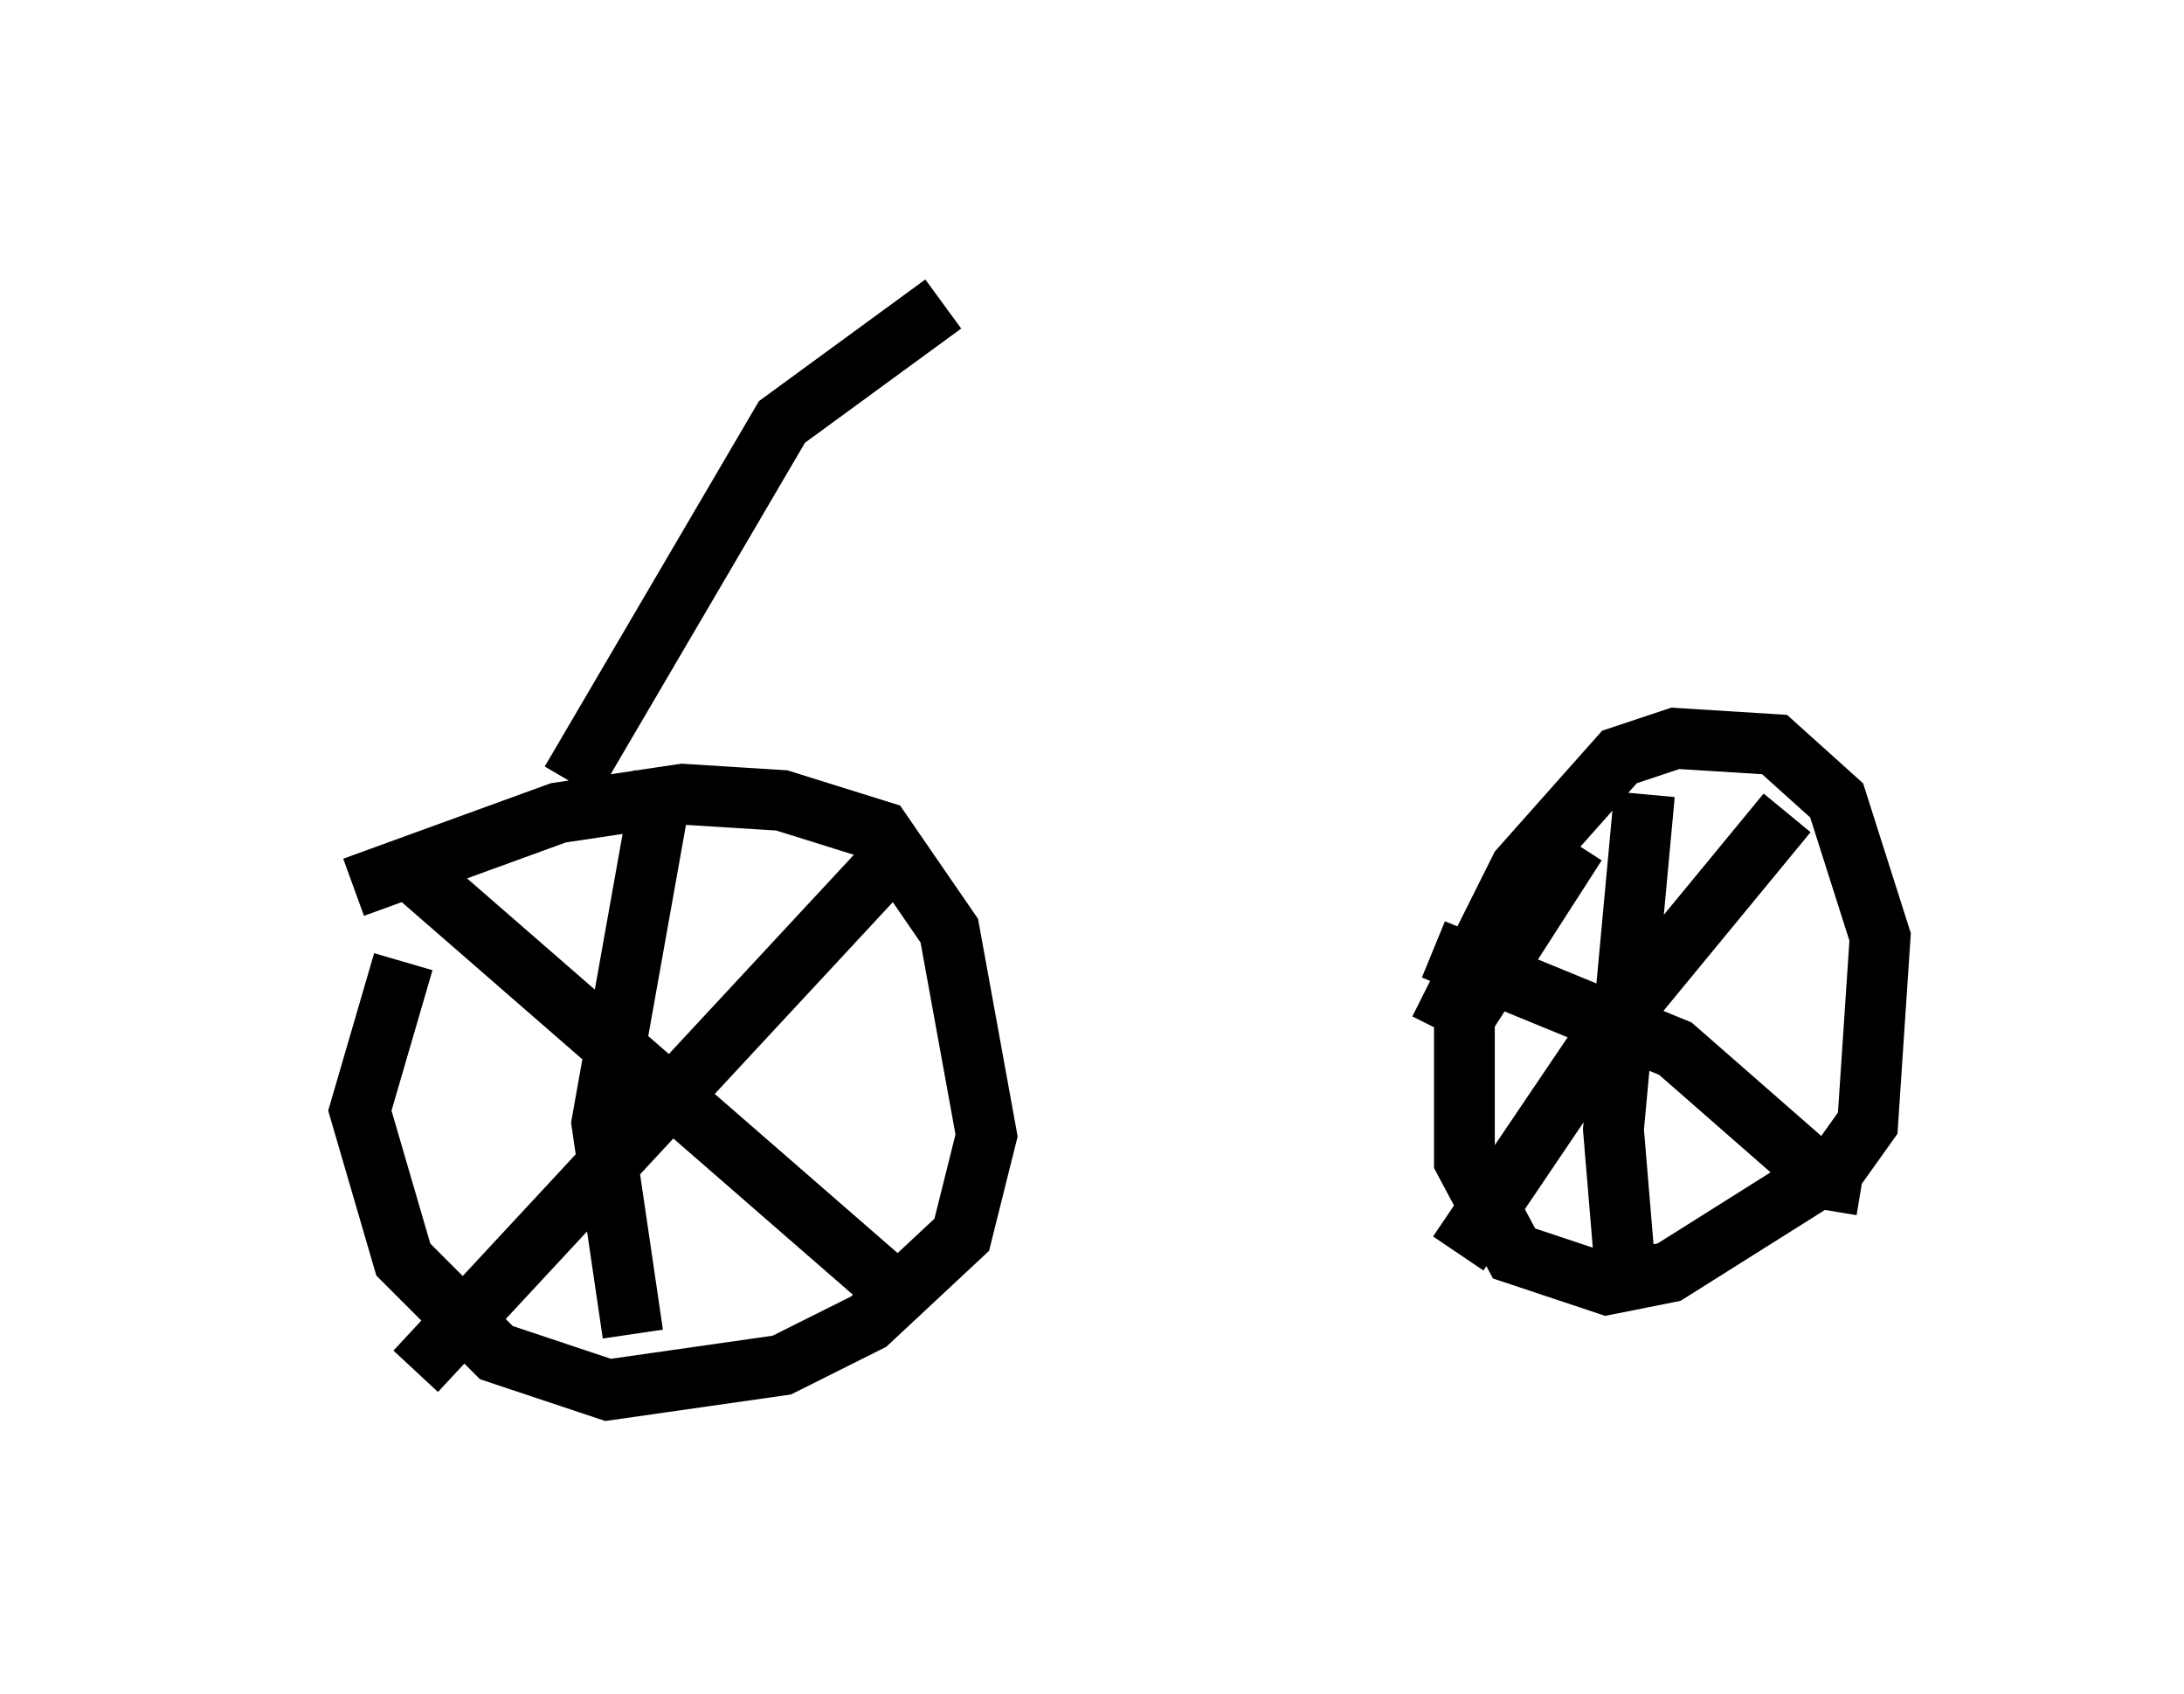 <?xml version="1.0" encoding="utf-8" ?>
<svg baseProfile="full" height="27.865" version="1.1" width="35.929" xmlns="http://www.w3.org/2000/svg" xmlns:ev="http://www.w3.org/2001/xml-events" xmlns:xlink="http://www.w3.org/1999/xlink"><defs /><rect fill="white" height="27.865" width="35.929" x="0" y="0" /><path d="M5, 18.475 m0.817, -3.879 l3.369, -1.225 2.042, -0.306 l1.633, 0.102 1.633, 0.51 l1.123, 1.633 0.613, 3.369 l-0.408, 1.633 -1.531, 1.429 l-1.429, 0.715 -2.858, 0.408 l-1.838, -0.613 -1.531, -1.531 l-0.715, -2.45 0.715, -2.45 m0.102, -1.531 l7.861, 6.84 m0.204, -7.146 l-7.963, 8.575 m4.083, -9.8 l-1.021, 5.717 0.51, 3.471 m13.271, -5.002 l1.327, -2.654 1.633, -1.838 l0.919, -0.306 1.633, 0.102 l1.021, 0.919 0.715, 2.246 l-0.204, 3.063 -0.51, 0.715 l-2.756, 1.735 -1.021, 0.204 l-1.531, -0.51 -0.817, -1.531 l0.0, -2.348 1.838, -2.858 m-2.348, 1.735 l3.981, 1.633 2.45, 2.144 l0.613, 0.102 m-1.225, -6.125 l-2.858, 3.471 -2.552, 3.777 m3.063, -7.554 l-0.51, 5.513 0.204, 2.45 m-17.354, -8.167 l3.471, -5.921 2.654, -1.94 " fill="none" stroke="black" stroke-width="1" /></svg>